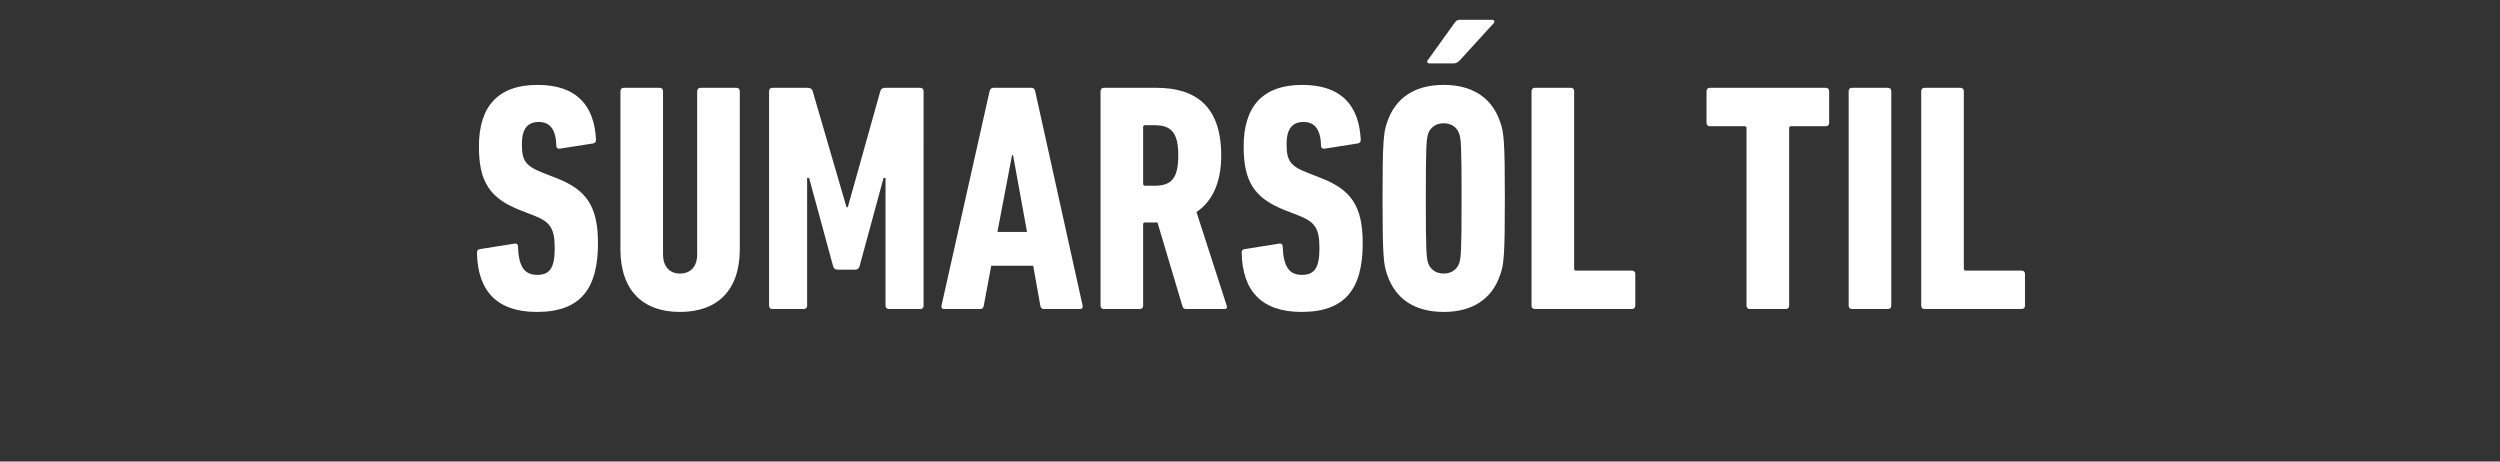 <svg width="227.5" height="42" viewBox="0 0 227.5 42" xmlns="http://www.w3.org/2000/svg"><rect x="0" y="0" width="227.5" height="42" fill="#333333" stroke="none"/><path d="M54.416 22.14c0-3.403-1.065-4.883-3.818-5.949l-1.214-.474c-1.569-.621-1.894-1.095-1.894-2.604 0-1.362.503-2.013 1.539-2.013 1.066 0 1.569.74 1.598 2.19 0 .178.148.267.326.237l3.02-.474c.177-.03.266-.148.266-.325-.148-3.167-1.806-5.003-5.329-5.003-3.581 0-5.328 1.954-5.328 5.595 0 3.226.977 4.736 3.819 5.831l1.213.474c1.51.592 1.865 1.213 1.865 2.99 0 1.835-.503 2.397-1.598 2.397-1.155 0-1.687-.74-1.747-2.605 0-.177-.118-.266-.325-.237l-3.167.504c-.178.03-.237.148-.237.325.059 3.463 1.805 5.387 5.446 5.387 3.996 0 5.565-2.13 5.565-6.245zm7.46 6.246c3.374 0 5.446-1.924 5.446-5.712V8.288c0-.178-.119-.296-.296-.296H63.74c-.177 0-.296.118-.296.296v14.86c0 1.065-.562 1.746-1.569 1.746-.976 0-1.539-.681-1.539-1.747V8.287c0-.177-.118-.295-.296-.295h-3.285c-.178 0-.296.118-.296.296v14.386c0 3.788 2.072 5.712 5.416 5.712zm8.11-.562c0 .178.118.296.296.296h2.871c.178 0 .296-.118.296-.296V16.191h.178l2.19 8.051c.06.178.178.296.385.296h1.628c.207 0 .326-.118.385-.296l2.19-8.05h.178v11.632c0 .178.118.296.296.296h2.871c.178 0 .296-.118.296-.296V8.288c0-.178-.118-.296-.296-.296h-3.167c-.267 0-.415.089-.474.296l-2.96 10.567h-.118L73.952 8.288c-.059-.207-.207-.296-.473-.296h-3.197c-.178 0-.296.118-.296.296zm15.688 0c-.03.178.06.296.237.296h3.286c.207 0 .296-.118.325-.296l.68-3.64h3.82l.65 3.64c.03.178.119.296.326.296h3.286c.177 0 .266-.118.237-.296L94.199 8.288c-.03-.178-.148-.296-.326-.296h-3.492c-.178 0-.267.118-.326.296zm5.091-6.72l1.332-6.985h.09l1.272 6.986zm20.72 7.016c.149 0 .208-.148.149-.296l-2.753-8.525c1.391-.947 2.25-2.605 2.25-5.15 0-4.47-2.31-6.157-5.891-6.157h-4.795c-.178 0-.296.118-.296.296v19.536c0 .178.118.296.296.296h3.285c.178 0 .296-.118.296-.296v-7.4c0-.118.06-.178.178-.178h1.125l2.279 7.637c.06.178.148.237.326.237zm-6.423-11.219h-.858c-.119 0-.178-.059-.178-.177v-5.15c0-.119.06-.178.178-.178h.858c1.51 0 2.161.651 2.161 2.753 0 2.13-.651 2.752-2.16 2.752zm18.945 5.24c0-3.404-1.066-4.884-3.819-5.95l-1.214-.474c-1.568-.621-1.894-1.095-1.894-2.604 0-1.362.503-2.013 1.54-2.013 1.065 0 1.568.74 1.598 2.19 0 .178.148.267.325.237l3.02-.474c.177-.03.266-.148.266-.325-.148-3.167-1.806-5.003-5.328-5.003-3.582 0-5.328 1.954-5.328 5.595 0 3.226.977 4.736 3.818 5.831l1.214.474c1.51.592 1.865 1.213 1.865 2.99 0 1.835-.504 2.397-1.599 2.397-1.154 0-1.687-.74-1.746-2.605 0-.177-.119-.266-.326-.237l-3.167.504c-.178.03-.237.148-.237.325.06 3.463 1.806 5.387 5.447 5.387 3.996 0 5.565-2.13 5.565-6.245zm8.258-16.37c.237 0 .385-.088.592-.295l3.078-3.375c.119-.148.03-.296-.148-.296h-2.96c-.236 0-.325.09-.473.296l-2.427 3.375c-.119.148-.03.296.148.296zm-.888 22.615c2.634 0 4.41-1.184 5.15-3.404.326-.917.415-1.746.415-6.926s-.089-6.009-.415-6.927c-.74-2.22-2.516-3.404-5.15-3.404-2.634 0-4.41 1.184-5.15 3.404-.326.918-.415 1.747-.415 6.927s.089 6.009.415 6.926c.74 2.22 2.516 3.404 5.15 3.404zm0-3.492c-.74 0-1.243-.415-1.42-.977-.149-.474-.208-.977-.208-5.861 0-4.884.06-5.387.207-5.861.178-.562.681-.977 1.421-.977s1.243.415 1.42.977c.149.474.208.977.208 5.86 0 4.885-.06 5.388-.207 5.862-.178.562-.681.977-1.421.977zm7.992 2.93c0 .178.118.296.296.296h8.85c.178 0 .297-.118.297-.296v-2.9c0-.178-.119-.297-.296-.297h-5.092c-.118 0-.177-.059-.177-.177V8.288c0-.178-.119-.296-.296-.296h-3.286c-.178 0-.296.118-.296.296zm23.148.296c.177 0 .296-.118.296-.296V11.662c0-.118.059-.177.177-.177h3.167c.178 0 .296-.119.296-.296V8.288c0-.178-.118-.296-.296-.296H155.59c-.178 0-.296.118-.296.296v2.9c0 .178.118.297.296.297h3.167c.119 0 .178.059.178.177v16.162c0 .178.118.296.296.296zm5.712-.296c0 .178.119.296.296.296h3.286c.178 0 .296-.118.296-.296V8.288c0-.178-.118-.296-.296-.296h-3.286c-.177 0-.296.118-.296.296zm6.601 0c0 .178.119.296.296.296h8.85c.178 0 .297-.118.297-.296v-2.9c0-.178-.119-.297-.296-.297h-5.091c-.119 0-.178-.059-.178-.177V8.288c0-.178-.118-.296-.296-.296h-3.286c-.177 0-.296.118-.296.296z" fill="#fff"/></svg>